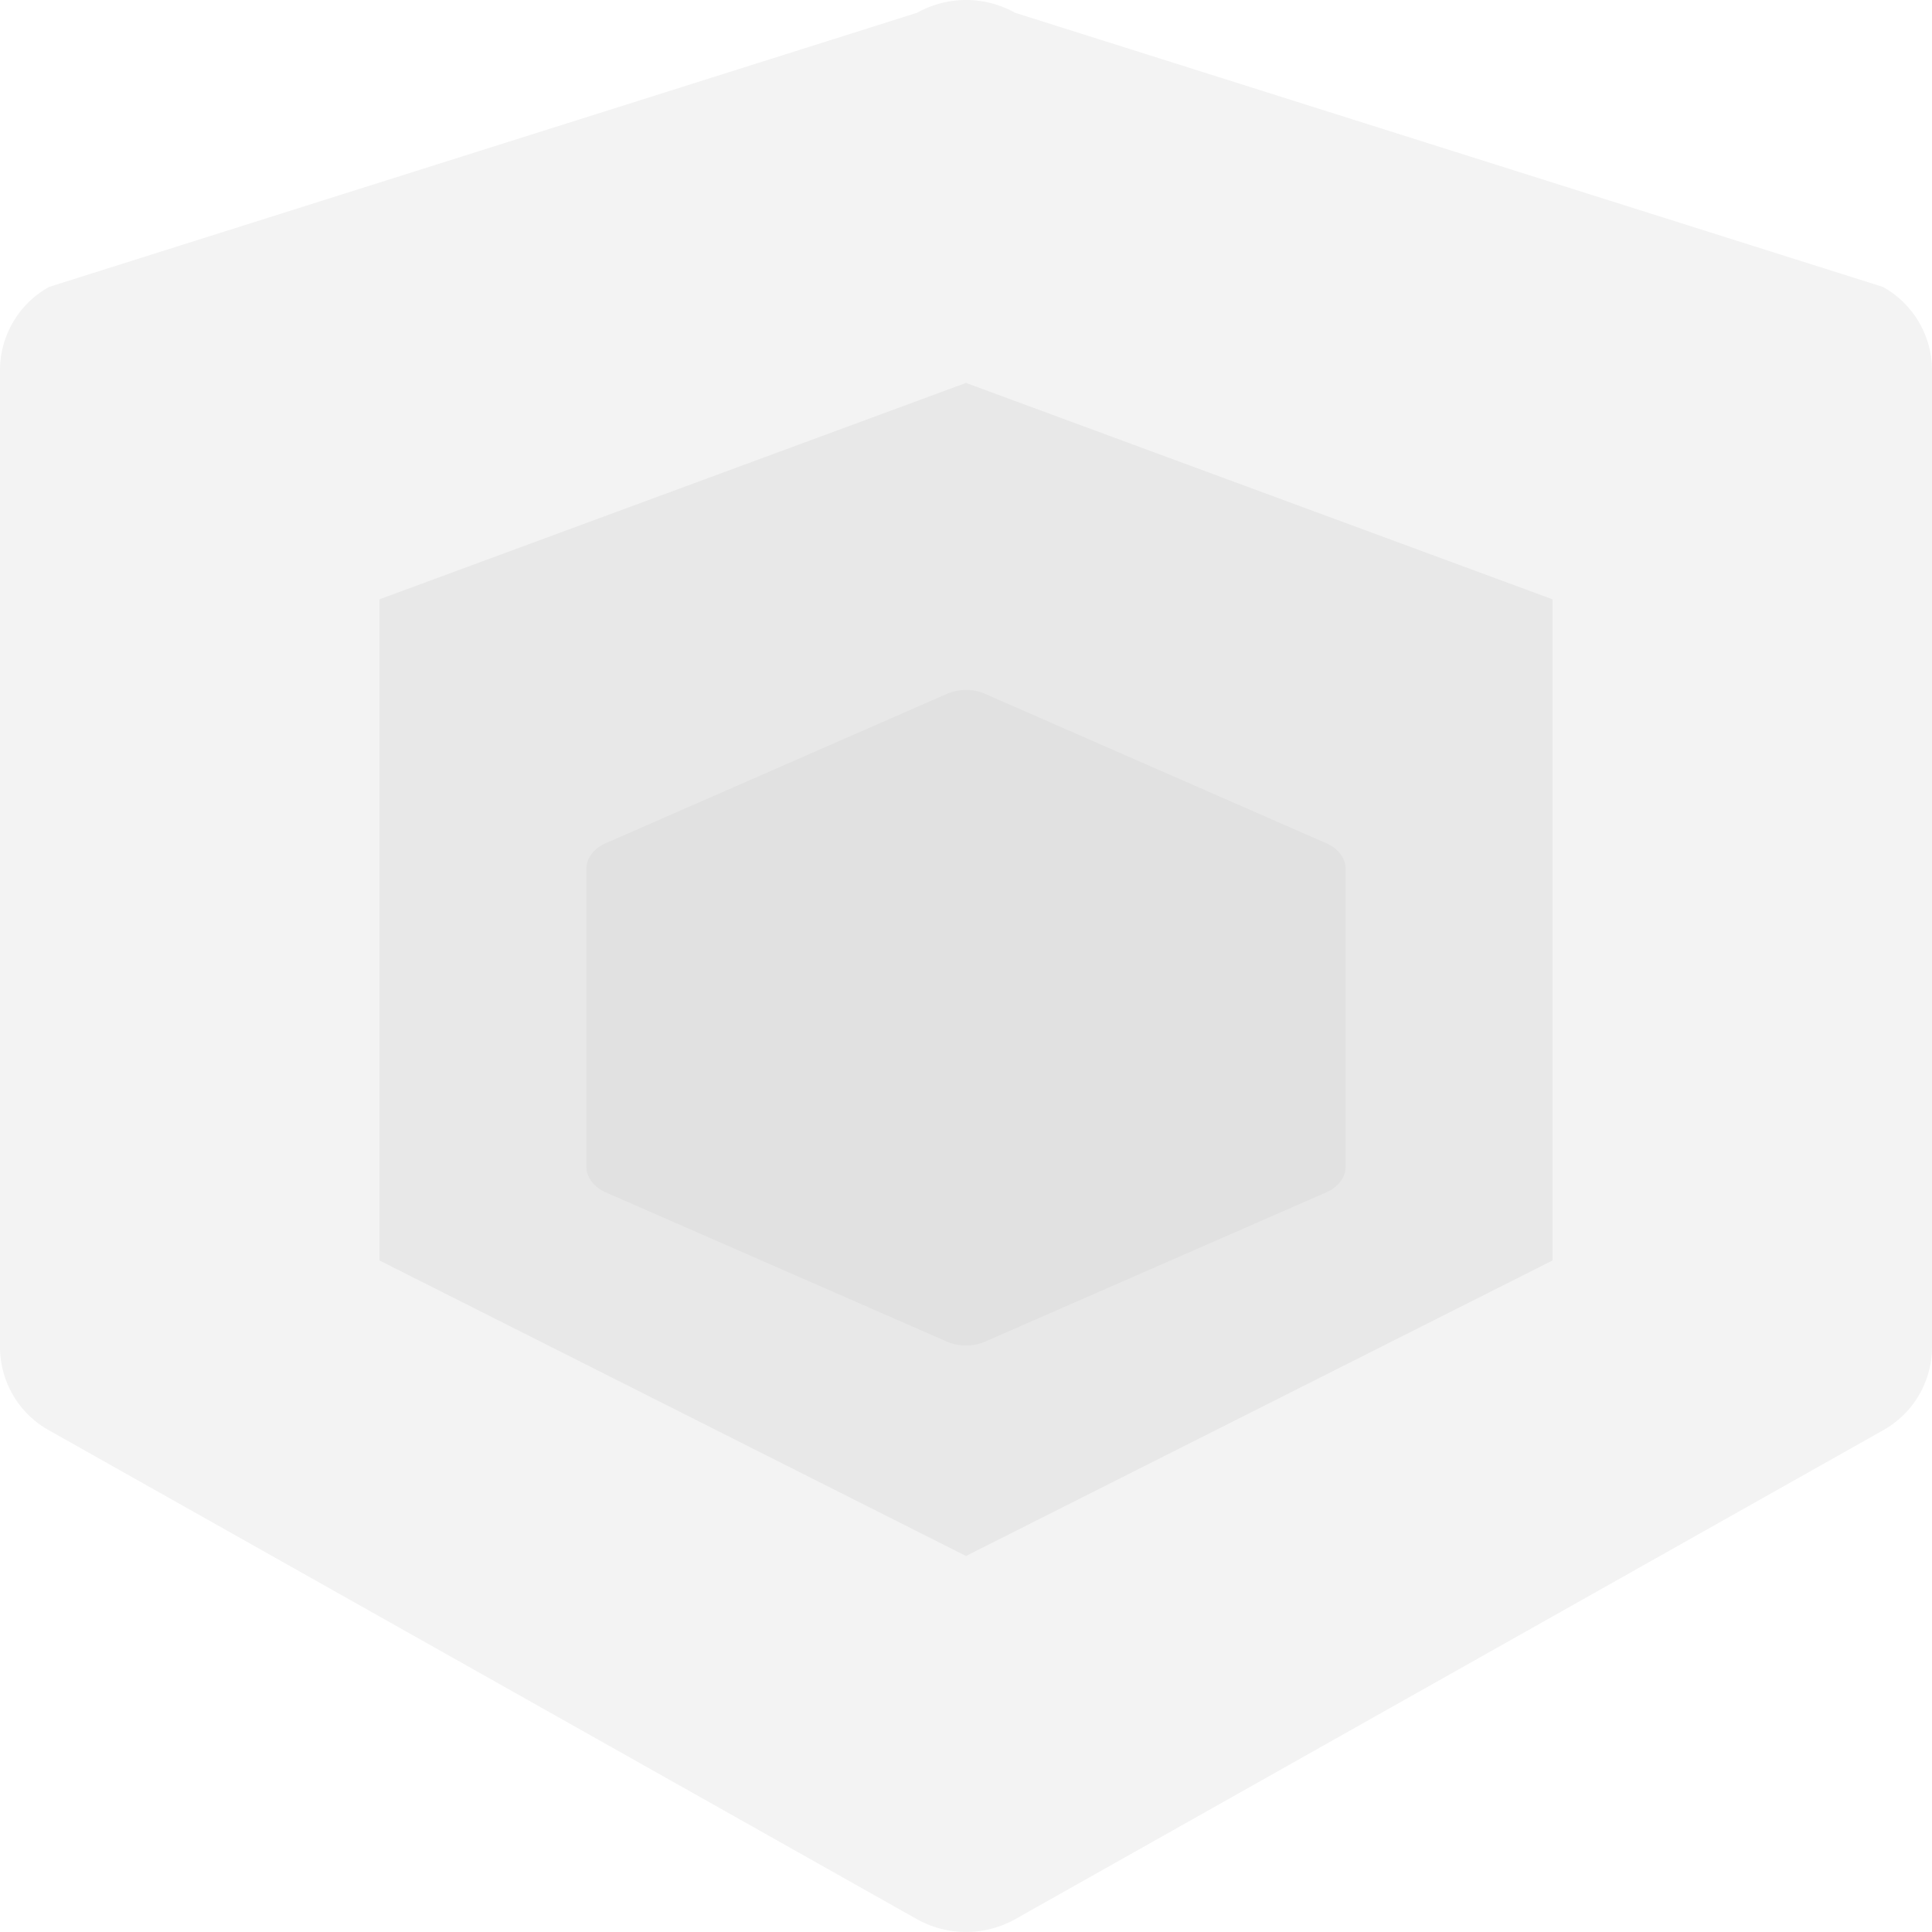 <svg xmlns="http://www.w3.org/2000/svg" style="isolation:isolate" width="16" height="16" version="1.1" id="svg7366"><defs id="defs7354"><style id="current-color-scheme" type="text/css">.ColorScheme-Text{color:#e1e1e1}</style><clipPath id="_clipPath_467jPw4ecpo3a68VeZLbKZkAbRYo2XHD"><path d="M0 0h16v16H0z" id="path7351"/></clipPath></defs><g clip-path="url(#_clipPath_467jPw4ecpo3a68VeZLbKZkAbRYo2XHD)" id="g7364"><path class="ColorScheme-Text" fill-opacity="0" fill="currentColor" d="M0 0h16v16H0z" id="path7356"/><path class="ColorScheme-Text" d="M8.019 0a.839.839 0 0 0-.425.106L.407 2.376A.79.79 0 0 0 0 3.064v8.095a.79.79 0 0 0 .407.687l7.187 4.048a.834.834 0 0 0 .813 0l7.186-4.048a.79.79 0 0 0 .407-.687V3.064a.79.79 0 0 0-.407-.688L8.407.106A.835.835 0 0 0 8.019 0z" fill="currentColor" opacity=".4" id="path7358"/><path class="ColorScheme-Text" d="M8 3.171l4.857 1.792v5.476L8 12.886l-4.857-2.447V4.963L8 3.171z" fill="currentColor" opacity=".6" id="path7360"/><path class="ColorScheme-Text" d="M8.007 5.714a.408.408 0 0 0-.167.033L5.017 6.983c-.099.043-.16.123-.16.21v2.472c0 .086.061.166.16.21L7.84 11.11a.404.404 0 0 0 .32 0l2.823-1.235c.099-.044.16-.124.16-.21V7.193c0-.087-.061-.167-.16-.21L8.16 5.747a.392.392 0 0 0-.153-.033z" fill="currentColor" id="path7362"/></g></svg>
